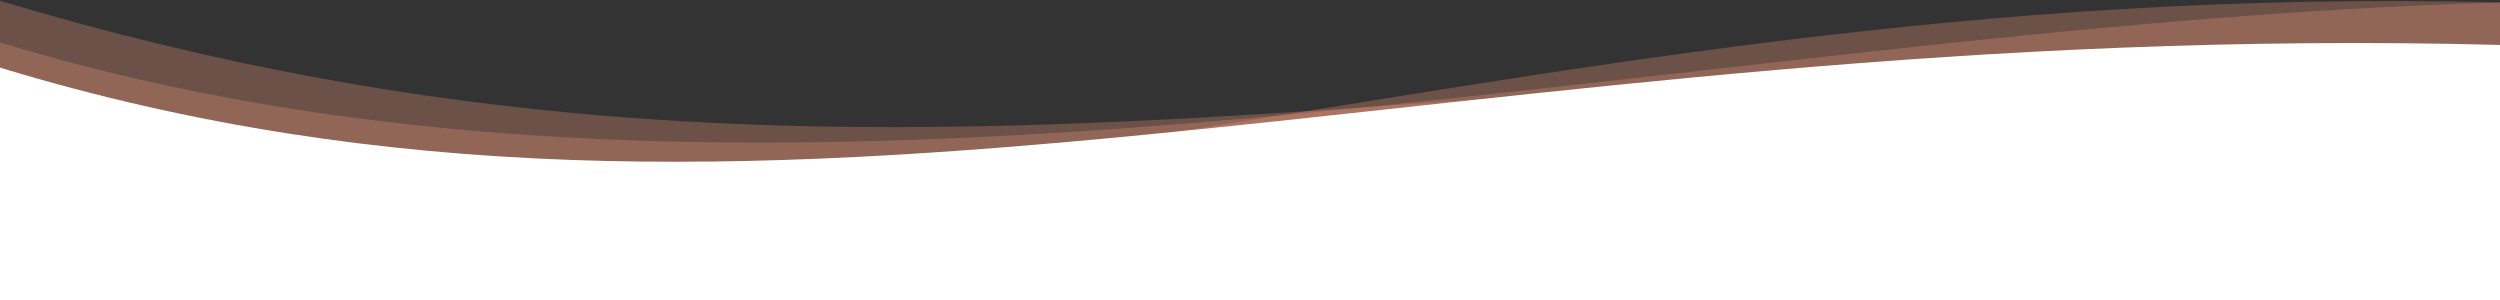 <?xml version="1.0" encoding="utf-8"?>
<!-- Generator: Adobe Illustrator 23.0.1, SVG Export Plug-In . SVG Version: 6.00 Build 0)  -->
<svg version="1.1" id="レイヤー_1" xmlns="http://www.w3.org/2000/svg" xmlns:xlink="http://www.w3.org/1999/xlink" x="0px"
	 y="0px" viewBox="0 0 595.3 71.5" style="enable-background:new 0 0 595.3 71.5;" xml:space="preserve">
<rect x="0" y="0" width="595.3" height="71.5" fill="#333333" stroke="none"/>
<style type="text/css">
	.st0{opacity:0.3;fill:#ED9878;enable-background:new    ;}
	.st1{fill:#FFFFFF;}
</style>
<path class="st0" d="M595.3,71.5H0c0,0,0-7.8,0-61.4c185,56.3,398-4,595.3-9.5C595.7,50.3,595.3,71.5,595.3,71.5z"/>
<path class="st0" d="M595.3,71.5H0c0,0,0-9.3,0-71.3C206.5,62.1,344.8,8,595.3,15.6C595.7,73.1,595.3,71.5,595.3,71.5z"/>
<path class="st0" d="M595.3,71.5H0c0,0,0,9.2,0-44.4C185,83.4,344.8-6,595.3,0.6C595.7,50.3,595.3,71.5,595.3,71.5z"/>
<path class="st1" d="M595.3,71.5H0c0,0,0-1.8,0-55.4c185,56.3,344.8-12,595.3-5.4C595.7,60.4,595.3,71.5,595.3,71.5z"/>
</svg>
